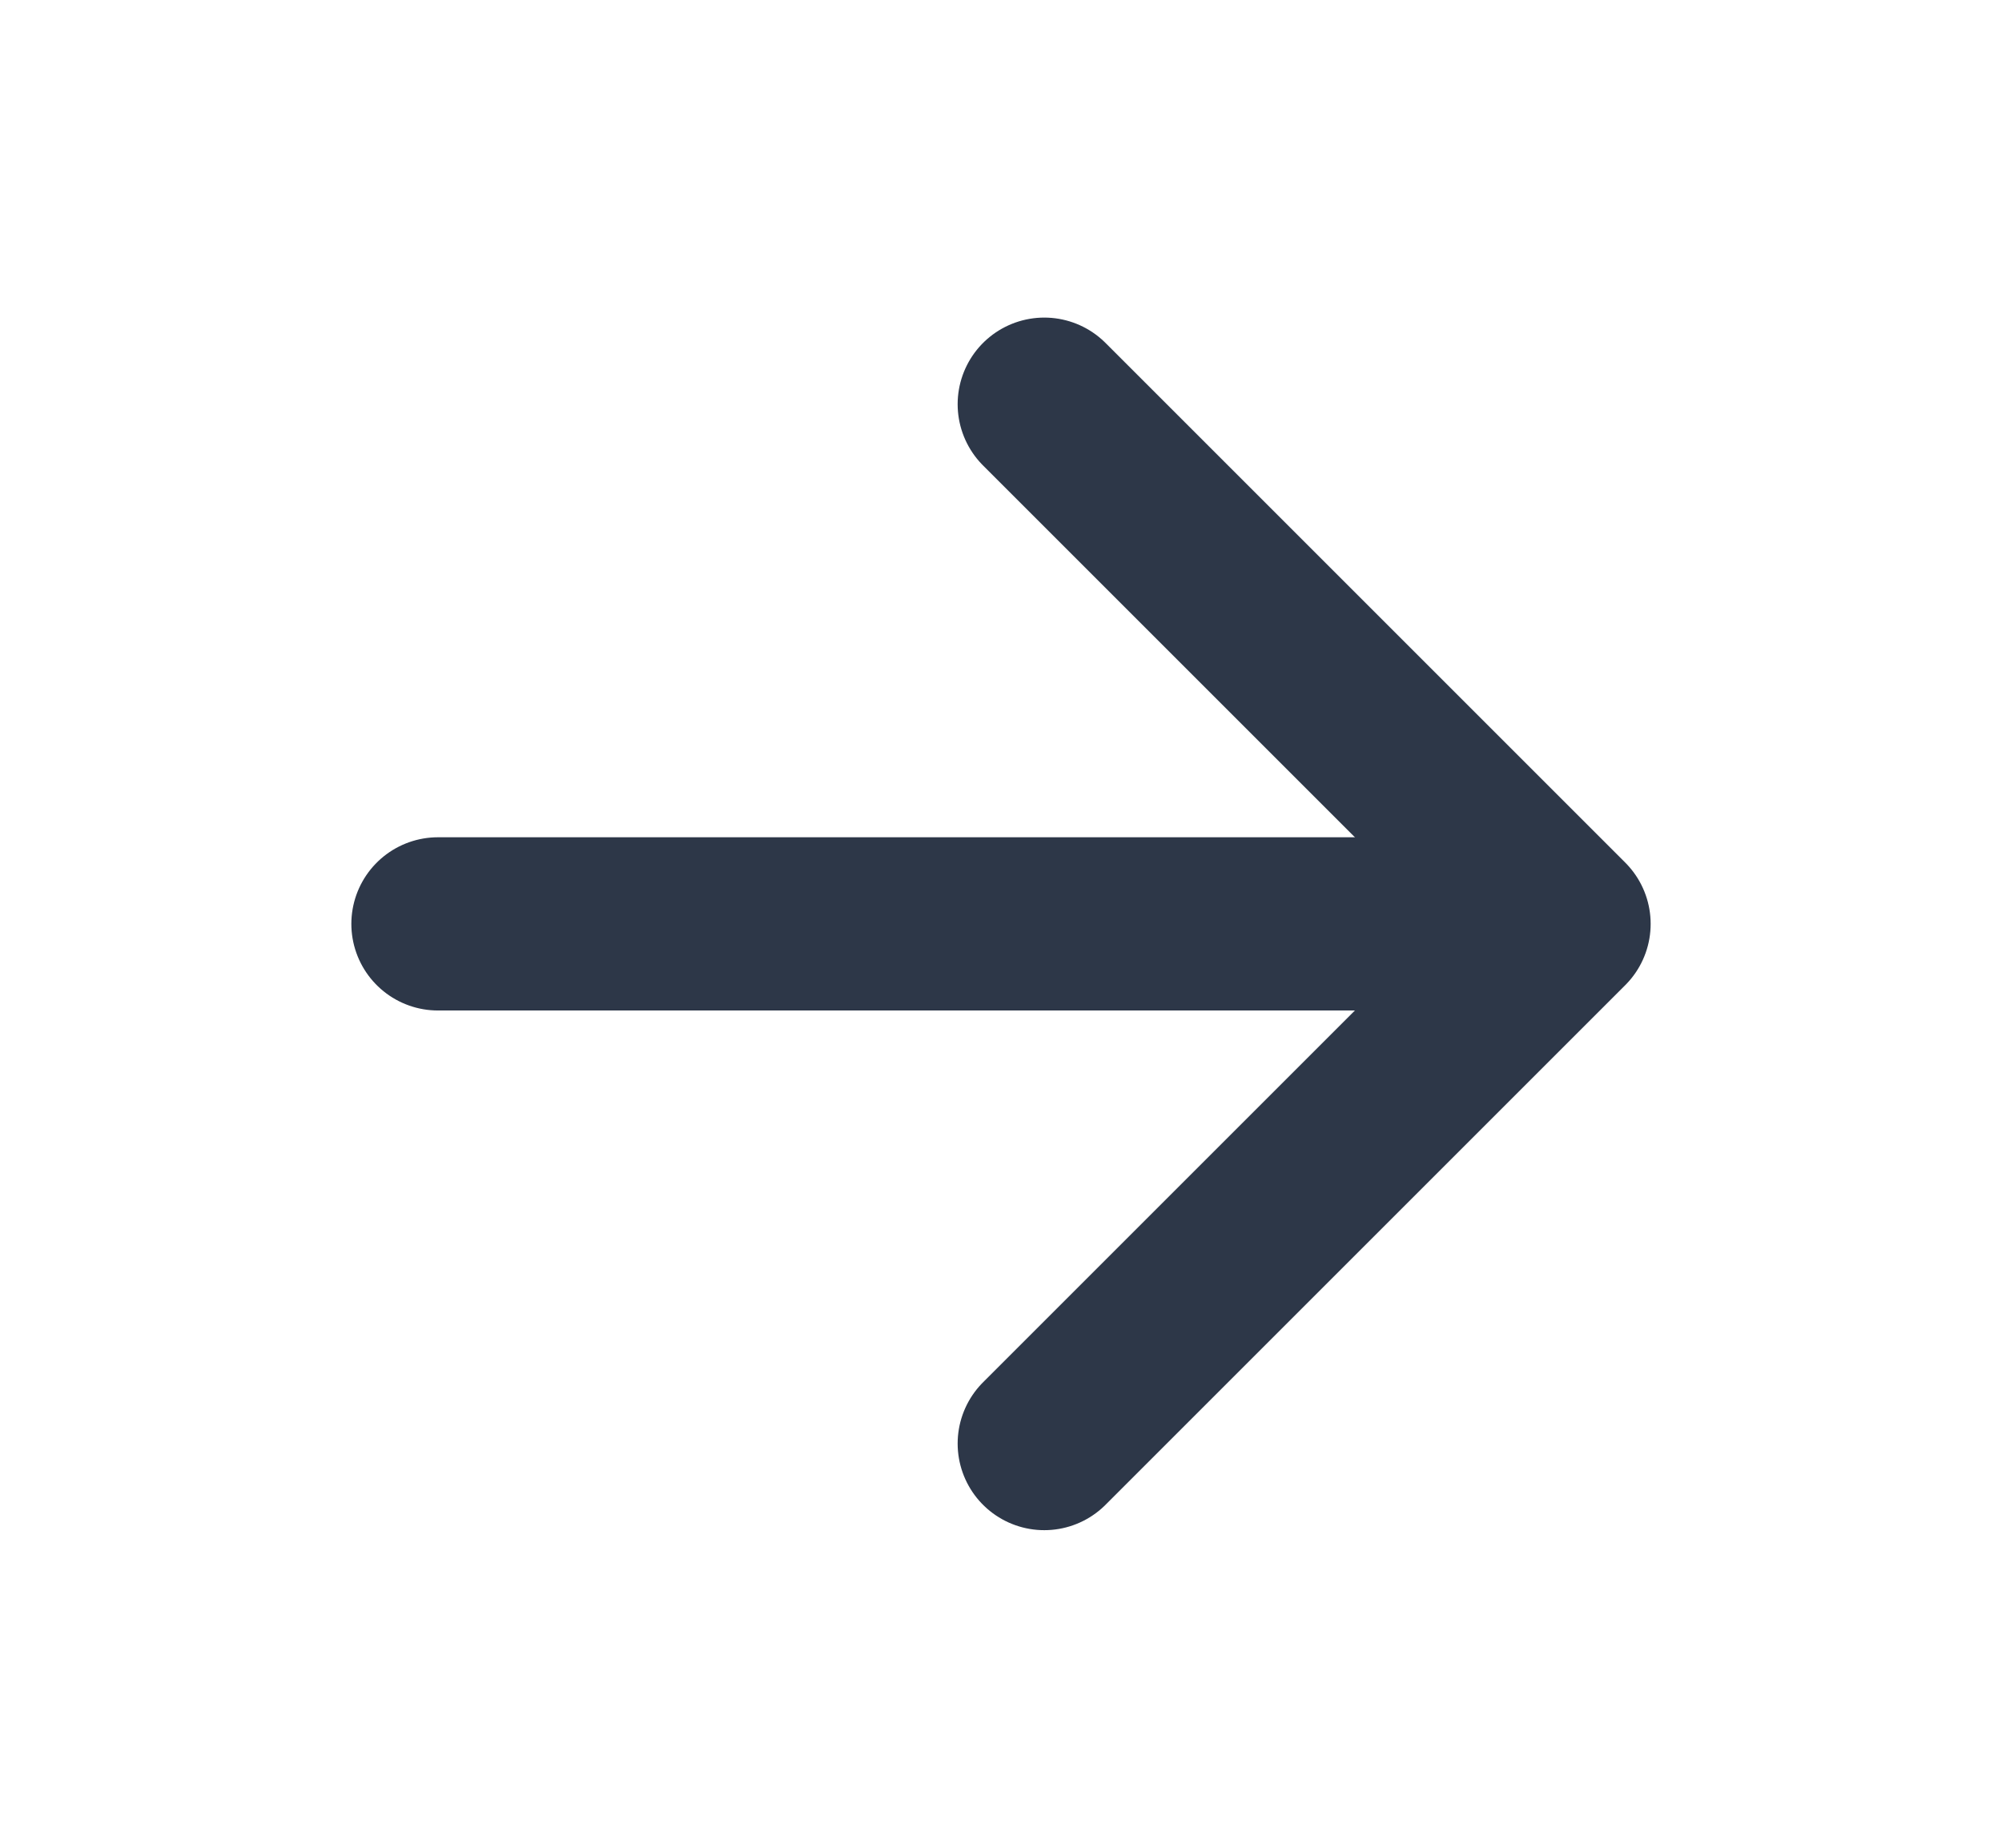 <svg width="13" height="12" viewBox="0 0 13 12" fill="none" xmlns="http://www.w3.org/2000/svg">
<path d="M6.781 2.625L10.156 6L6.781 9.375" stroke="#2D3748" stroke-width="1.125" stroke-linecap="round" stroke-linejoin="round"/>
<path d="M9.688 6H2.844" stroke="#2D3748" stroke-width="1.125" stroke-linecap="round" stroke-linejoin="round"/>
</svg>
